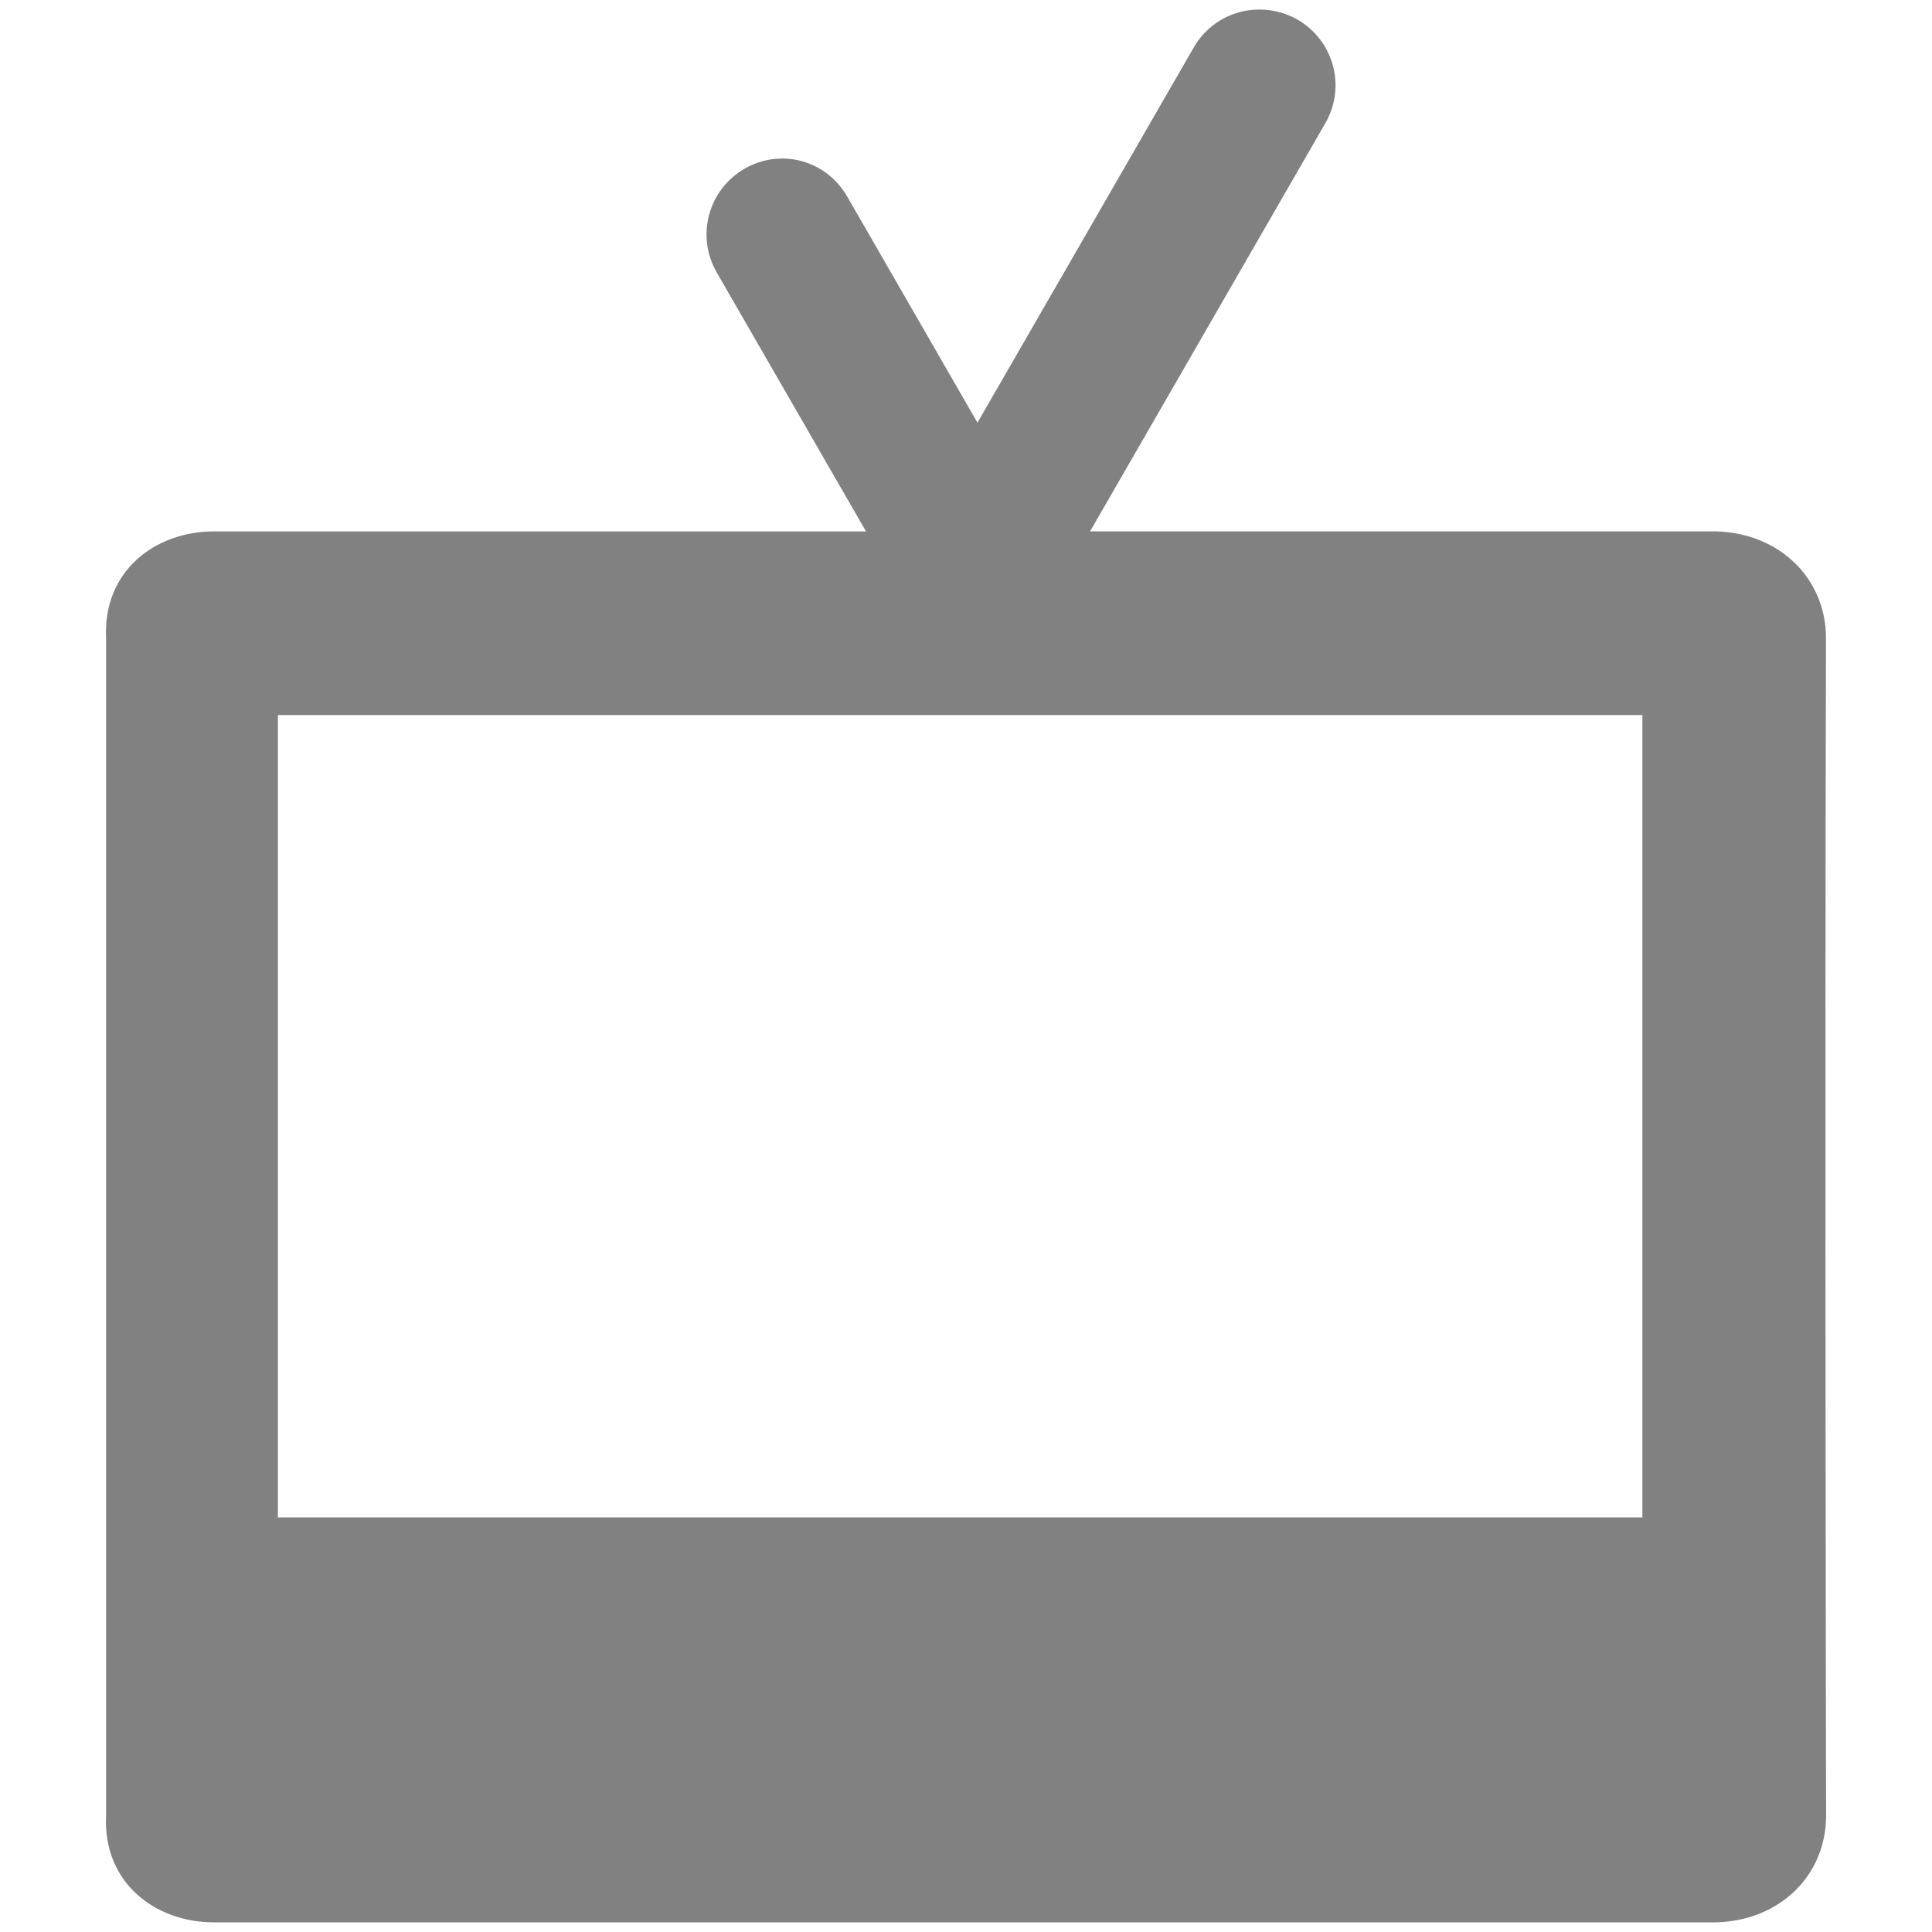 <?xml version="1.0" encoding="utf-8"?>
<!-- Generator: Adobe Illustrator 16.0.3, SVG Export Plug-In . SVG Version: 6.00 Build 0)  -->
<!DOCTYPE svg PUBLIC "-//W3C//DTD SVG 1.1//EN" "http://www.w3.org/Graphics/SVG/1.1/DTD/svg11.dtd">
<svg version="1.1" id="Layer_1" xmlns="http://www.w3.org/2000/svg" xmlns:xlink="http://www.w3.org/1999/xlink" x="0px" y="0px"
	 width="32px" height="32px" viewBox="0 0 32 32" enable-background="new 0 0 32 32" xml:space="preserve">
<path fill="#818181" d="M30.244,10.568c0-0.973-0.752-1.734-1.816-1.767H18.055l3.895-6.758c0.351-0.603,0.142-1.371-0.459-1.718
	c-0.225-0.13-0.479-0.18-0.717-0.164c-0.403,0.027-0.78,0.244-1,0.622l-3.584,6.218l-2.158-3.746
	c-0.347-0.603-1.099-0.808-1.702-0.459c-0.602,0.348-0.806,1.116-0.458,1.718l2.472,4.288H3.541c-0.974,0-1.838,0.659-1.784,1.767
	v19.503c-0.054,1.108,0.81,1.768,1.784,1.768h24.887c1.066-0.03,1.818-0.791,1.818-1.768C30.244,30.071,30.224,17.77,30.244,10.568z
	 M27.203,25.133h-22.6v-13.29h22.6V25.133z"/>
</svg>
